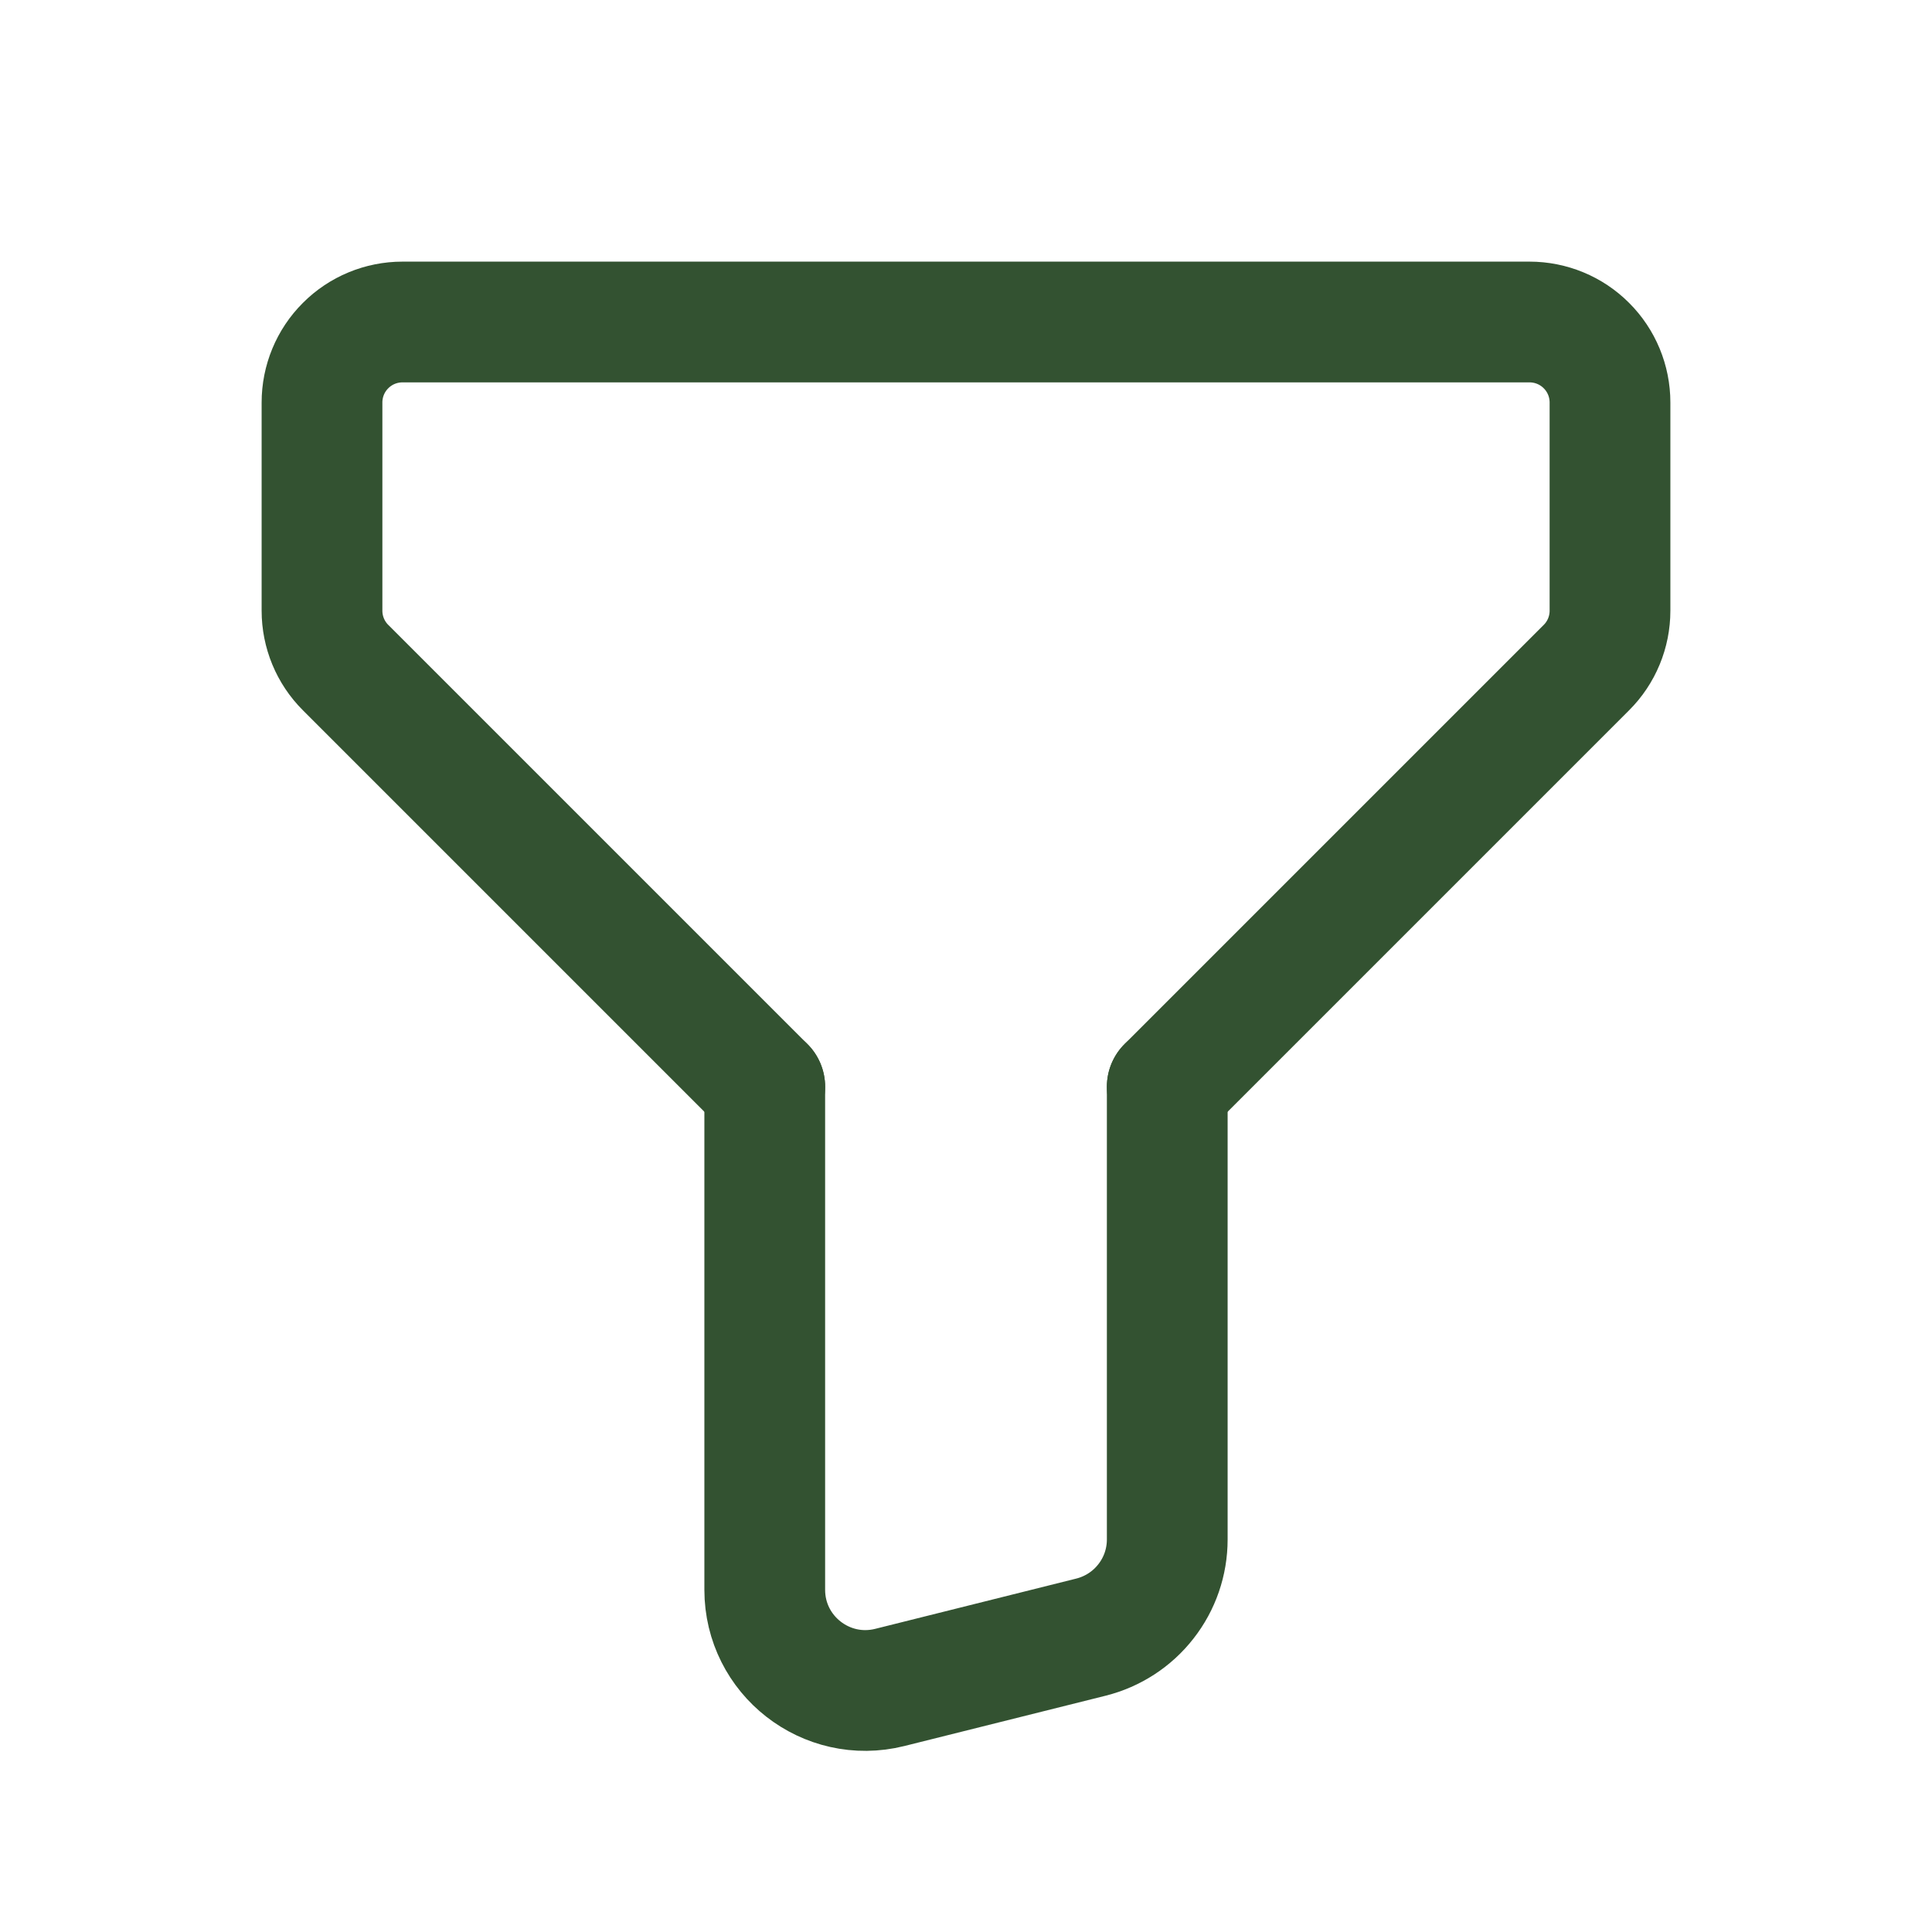 <svg width="24" height="24" viewBox="0 0 24 24" fill="none" xmlns="http://www.w3.org/2000/svg">
<path d="M14.5 13.5L19.707 8.293C19.895 8.106 20 7.851 20 7.586V5C20 4.735 19.895 4.48 19.707 4.293C19.52 4.105 19.265 4 19 4H5C4.735 4 4.48 4.105 4.293 4.293C4.105 4.48 4 4.735 4 5V7.586C4 7.851 4.105 8.106 4.293 8.293L9.5 13.5" stroke="#335231" stroke-width="1.5" stroke-linecap="round" stroke-linejoin="round"/>
<path d="M9.5 13.5V19.749C9.5 20.562 10.264 21.159 11.053 20.962L13.553 20.337C13.823 20.269 14.064 20.113 14.235 19.893C14.407 19.674 14.5 19.403 14.5 19.124V13.5" stroke="#335231" stroke-width="1.5" stroke-linecap="round" stroke-linejoin="round"/>
</svg>
